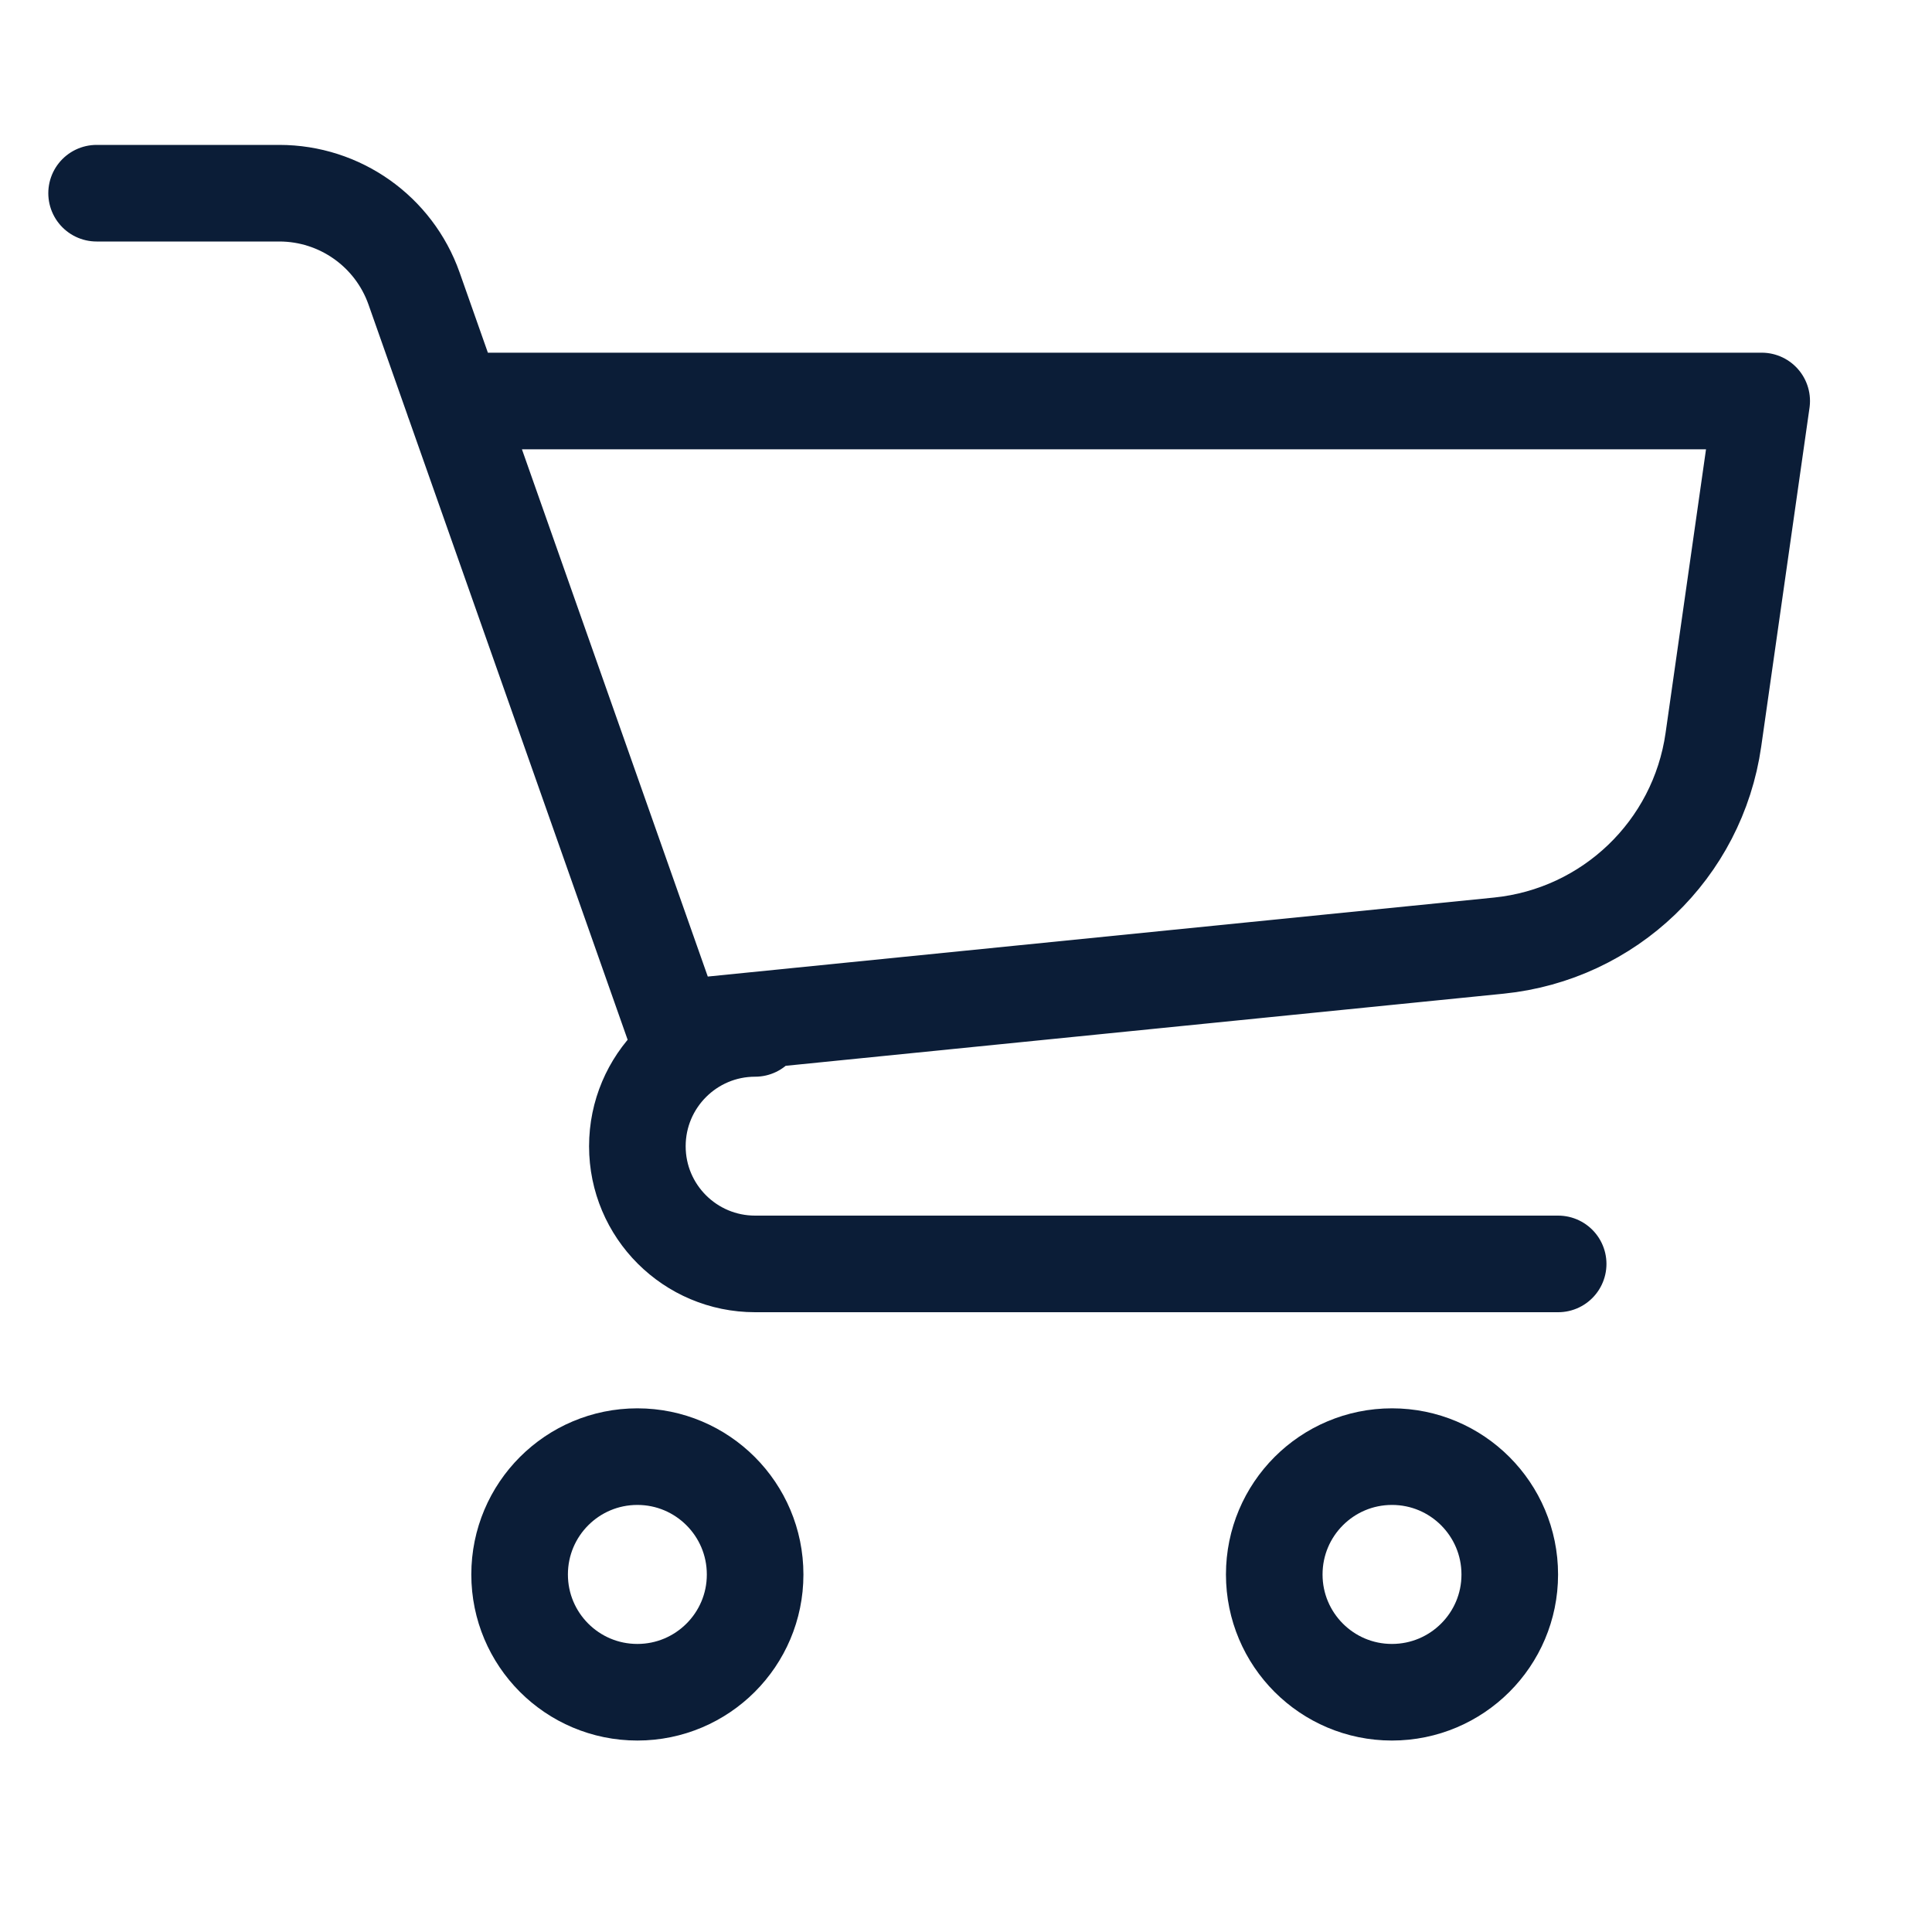 <svg xmlns="http://www.w3.org/2000/svg" width="20" height="20" viewBox="0 0 20 20">
    <g fill="none" fill-rule="evenodd" stroke="#0B1D37" stroke-linecap="round" stroke-linejoin="round">
        <path d="M4.696 4.151h13.541l-.5 3.507c-.162 1.137-1.078 2.015-2.221 2.131l-8.53.857-2.7-7.66C4.077 2.395 3.518 2 2.891 2H1M7.817 16.3c0 .672-.546 1.218-1.219 1.218-.674 0-1.219-.546-1.219-1.219 0-.674.545-1.22 1.219-1.22.673 0 1.219.546 1.219 1.22zM15.629 16.3c0 .672-.546 1.218-1.22 1.218-.673 0-1.218-.546-1.218-1.219 0-.674.545-1.22 1.219-1.22.673 0 1.219.546 1.219 1.22zM7.817 10.646c-.673 0-1.219.546-1.219 1.22 0 .673.546 1.218 1.219 1.218h8.313"/>
    </g>
</svg>
